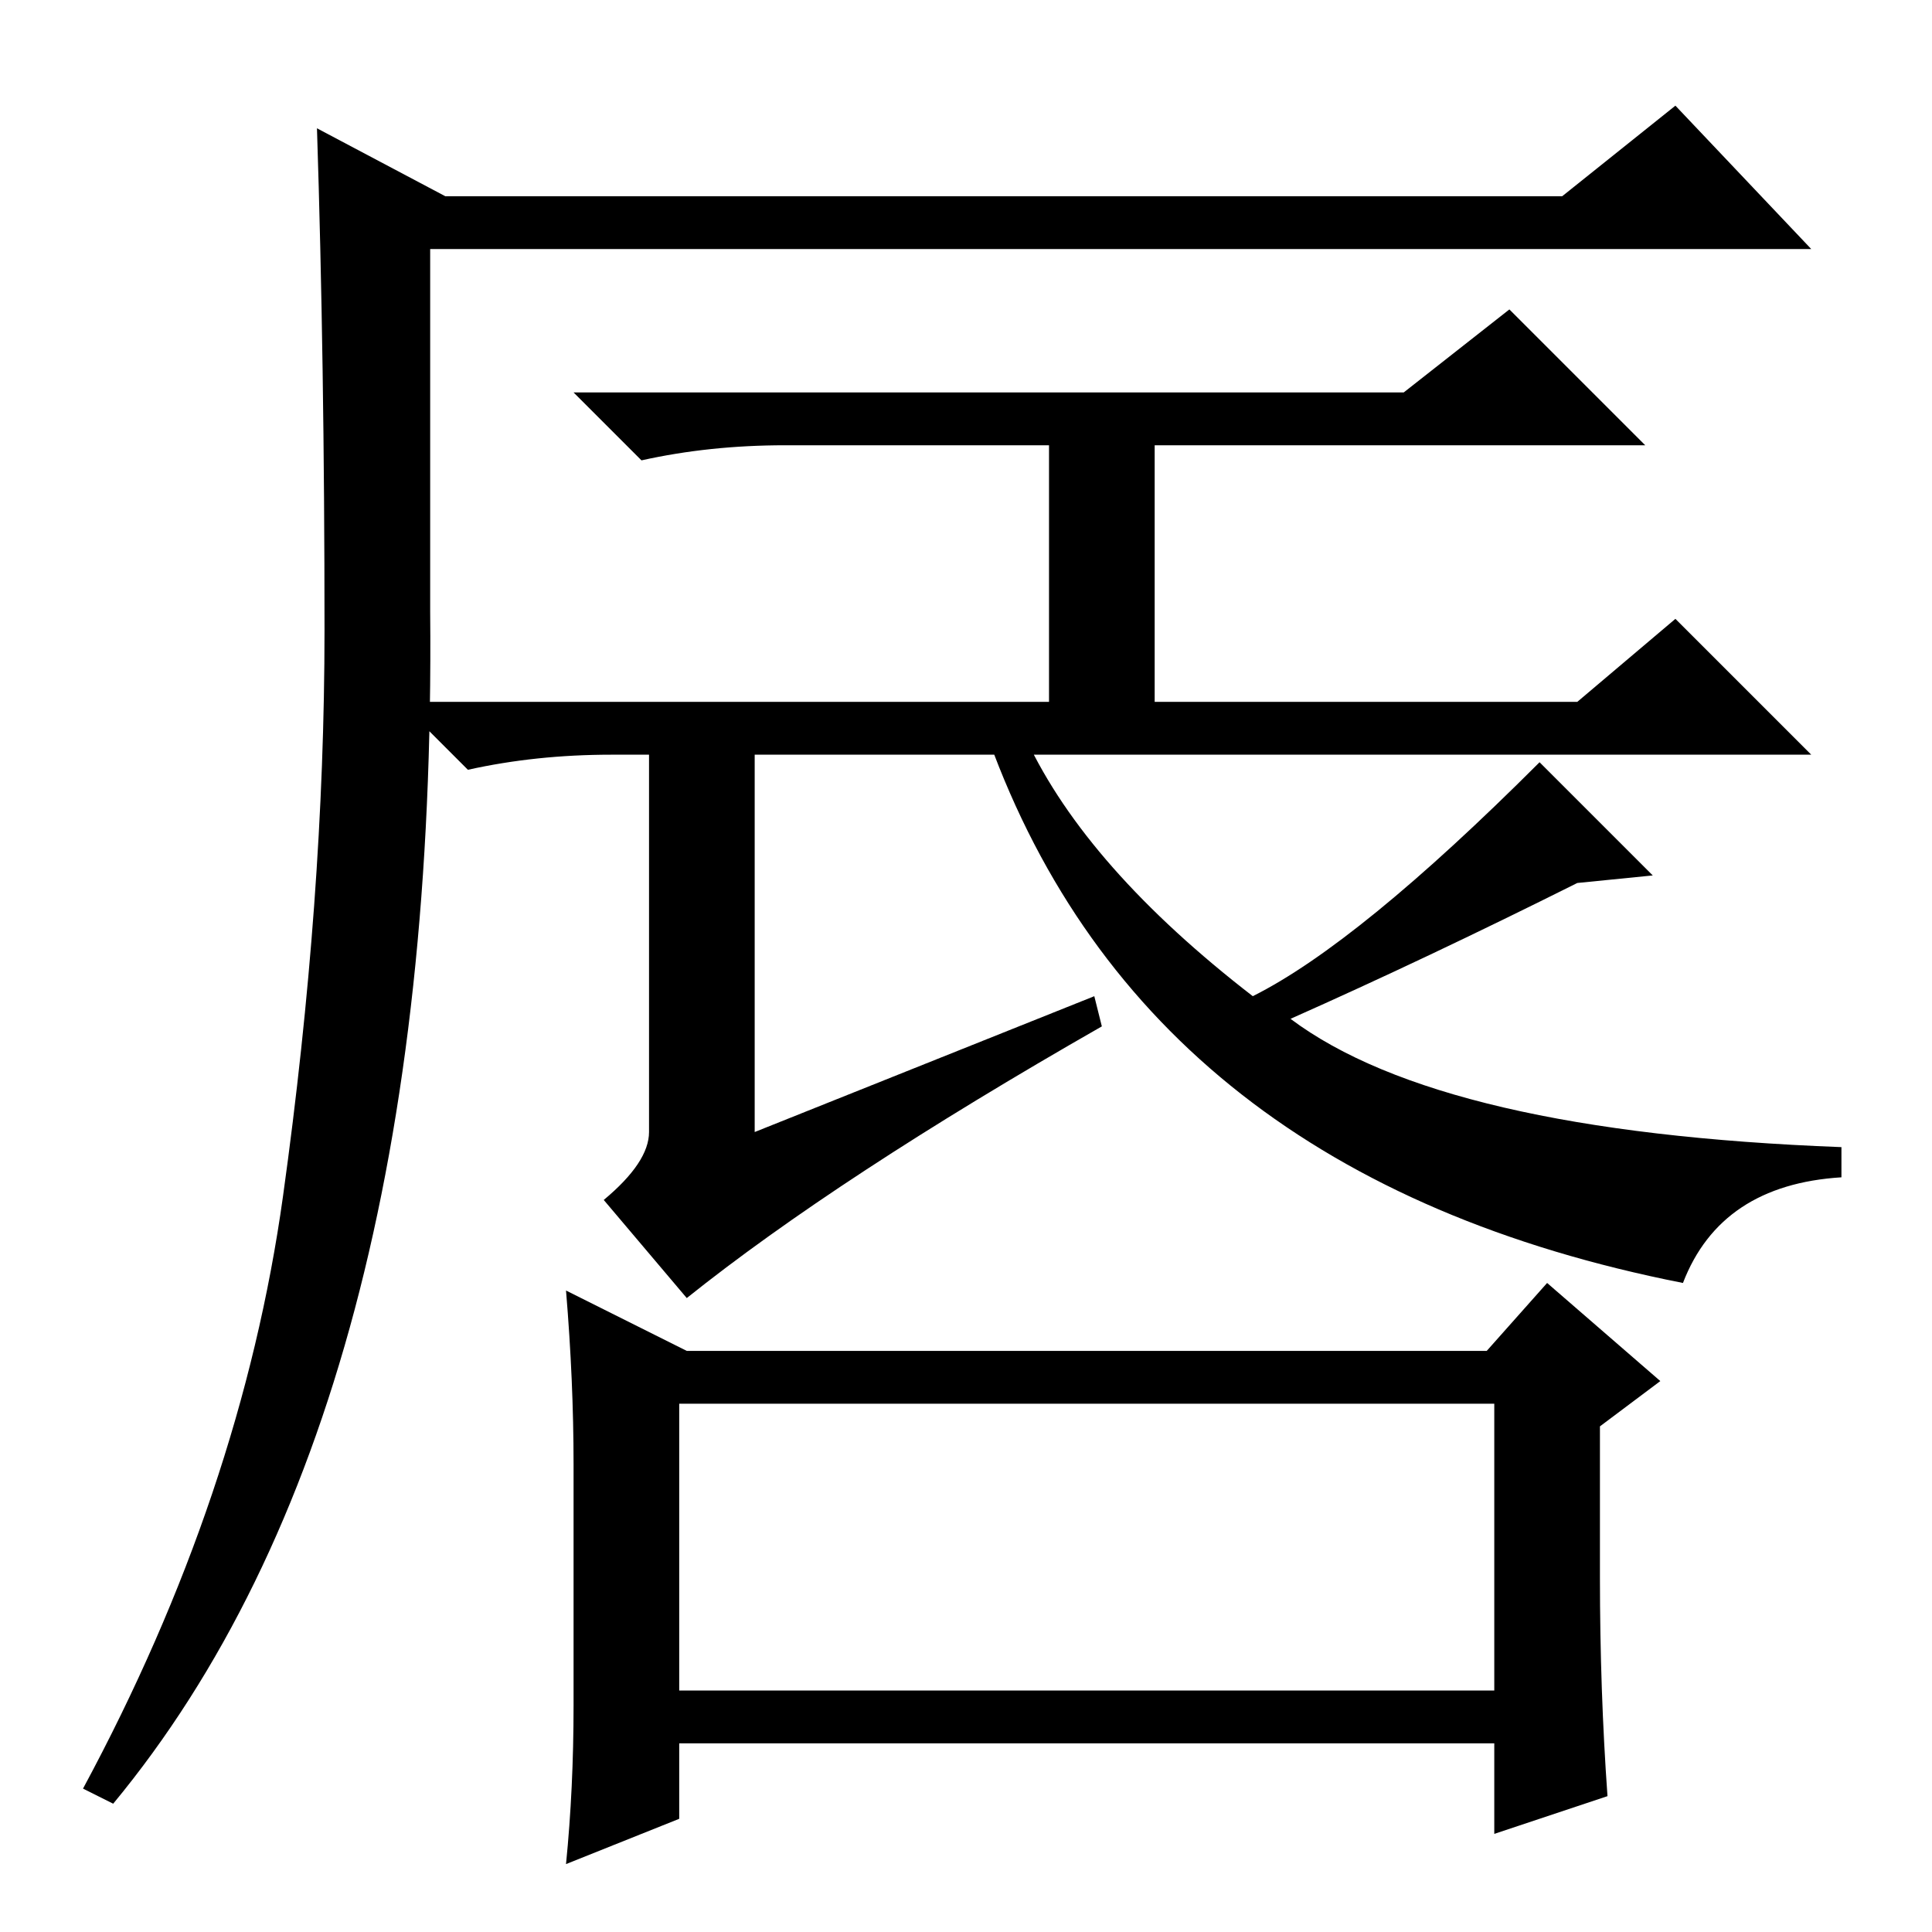<?xml version="1.0" standalone="no"?>
<!DOCTYPE svg PUBLIC "-//W3C//DTD SVG 1.1//EN" "http://www.w3.org/Graphics/SVG/1.1/DTD/svg11.dtd" >
<svg xmlns="http://www.w3.org/2000/svg" xmlns:xlink="http://www.w3.org/1999/xlink" version="1.1" viewBox="0 -36 256 256">
  <g transform="matrix(1 0 0 -1 0 220)">
   <path fill="currentColor"
d="M37.5 97.5q5.5 39.5 5.5 75t-1 66.5l17 -9h148l15 12l18 -19h-183v-48q1 -106 -42 -158l-4 2q21 39 26.5 78.5zM100 158v-52l45 18l1 -4q-35 -20 -55 -36l-11 13q6 5 6 9v52h14zM136 158q8 -17 30 -34q14 7 38 31l15 -15l-10 -1q-20 -10 -38 -18q20 -15 73 -17v-4
q-16 -1 -21 -14q-71 14 -92 72h5zM186 204l14 11l18 -18h-65v-34h56l13 11l18 -18h-159q-10 0 -19 -2l-9 9h86v34h-35q-10 0 -19 -2l-9 9h110zM90 70v-38h108v38h-108zM197 77l8 9l15 -13l-8 -6v-20q0 -15 1 -29l-15 -5v12h-108v-10l-15 -6q1 10 1 21v32q0 11 -1 23l16 -8
h106z" />
  </g>

</svg>
